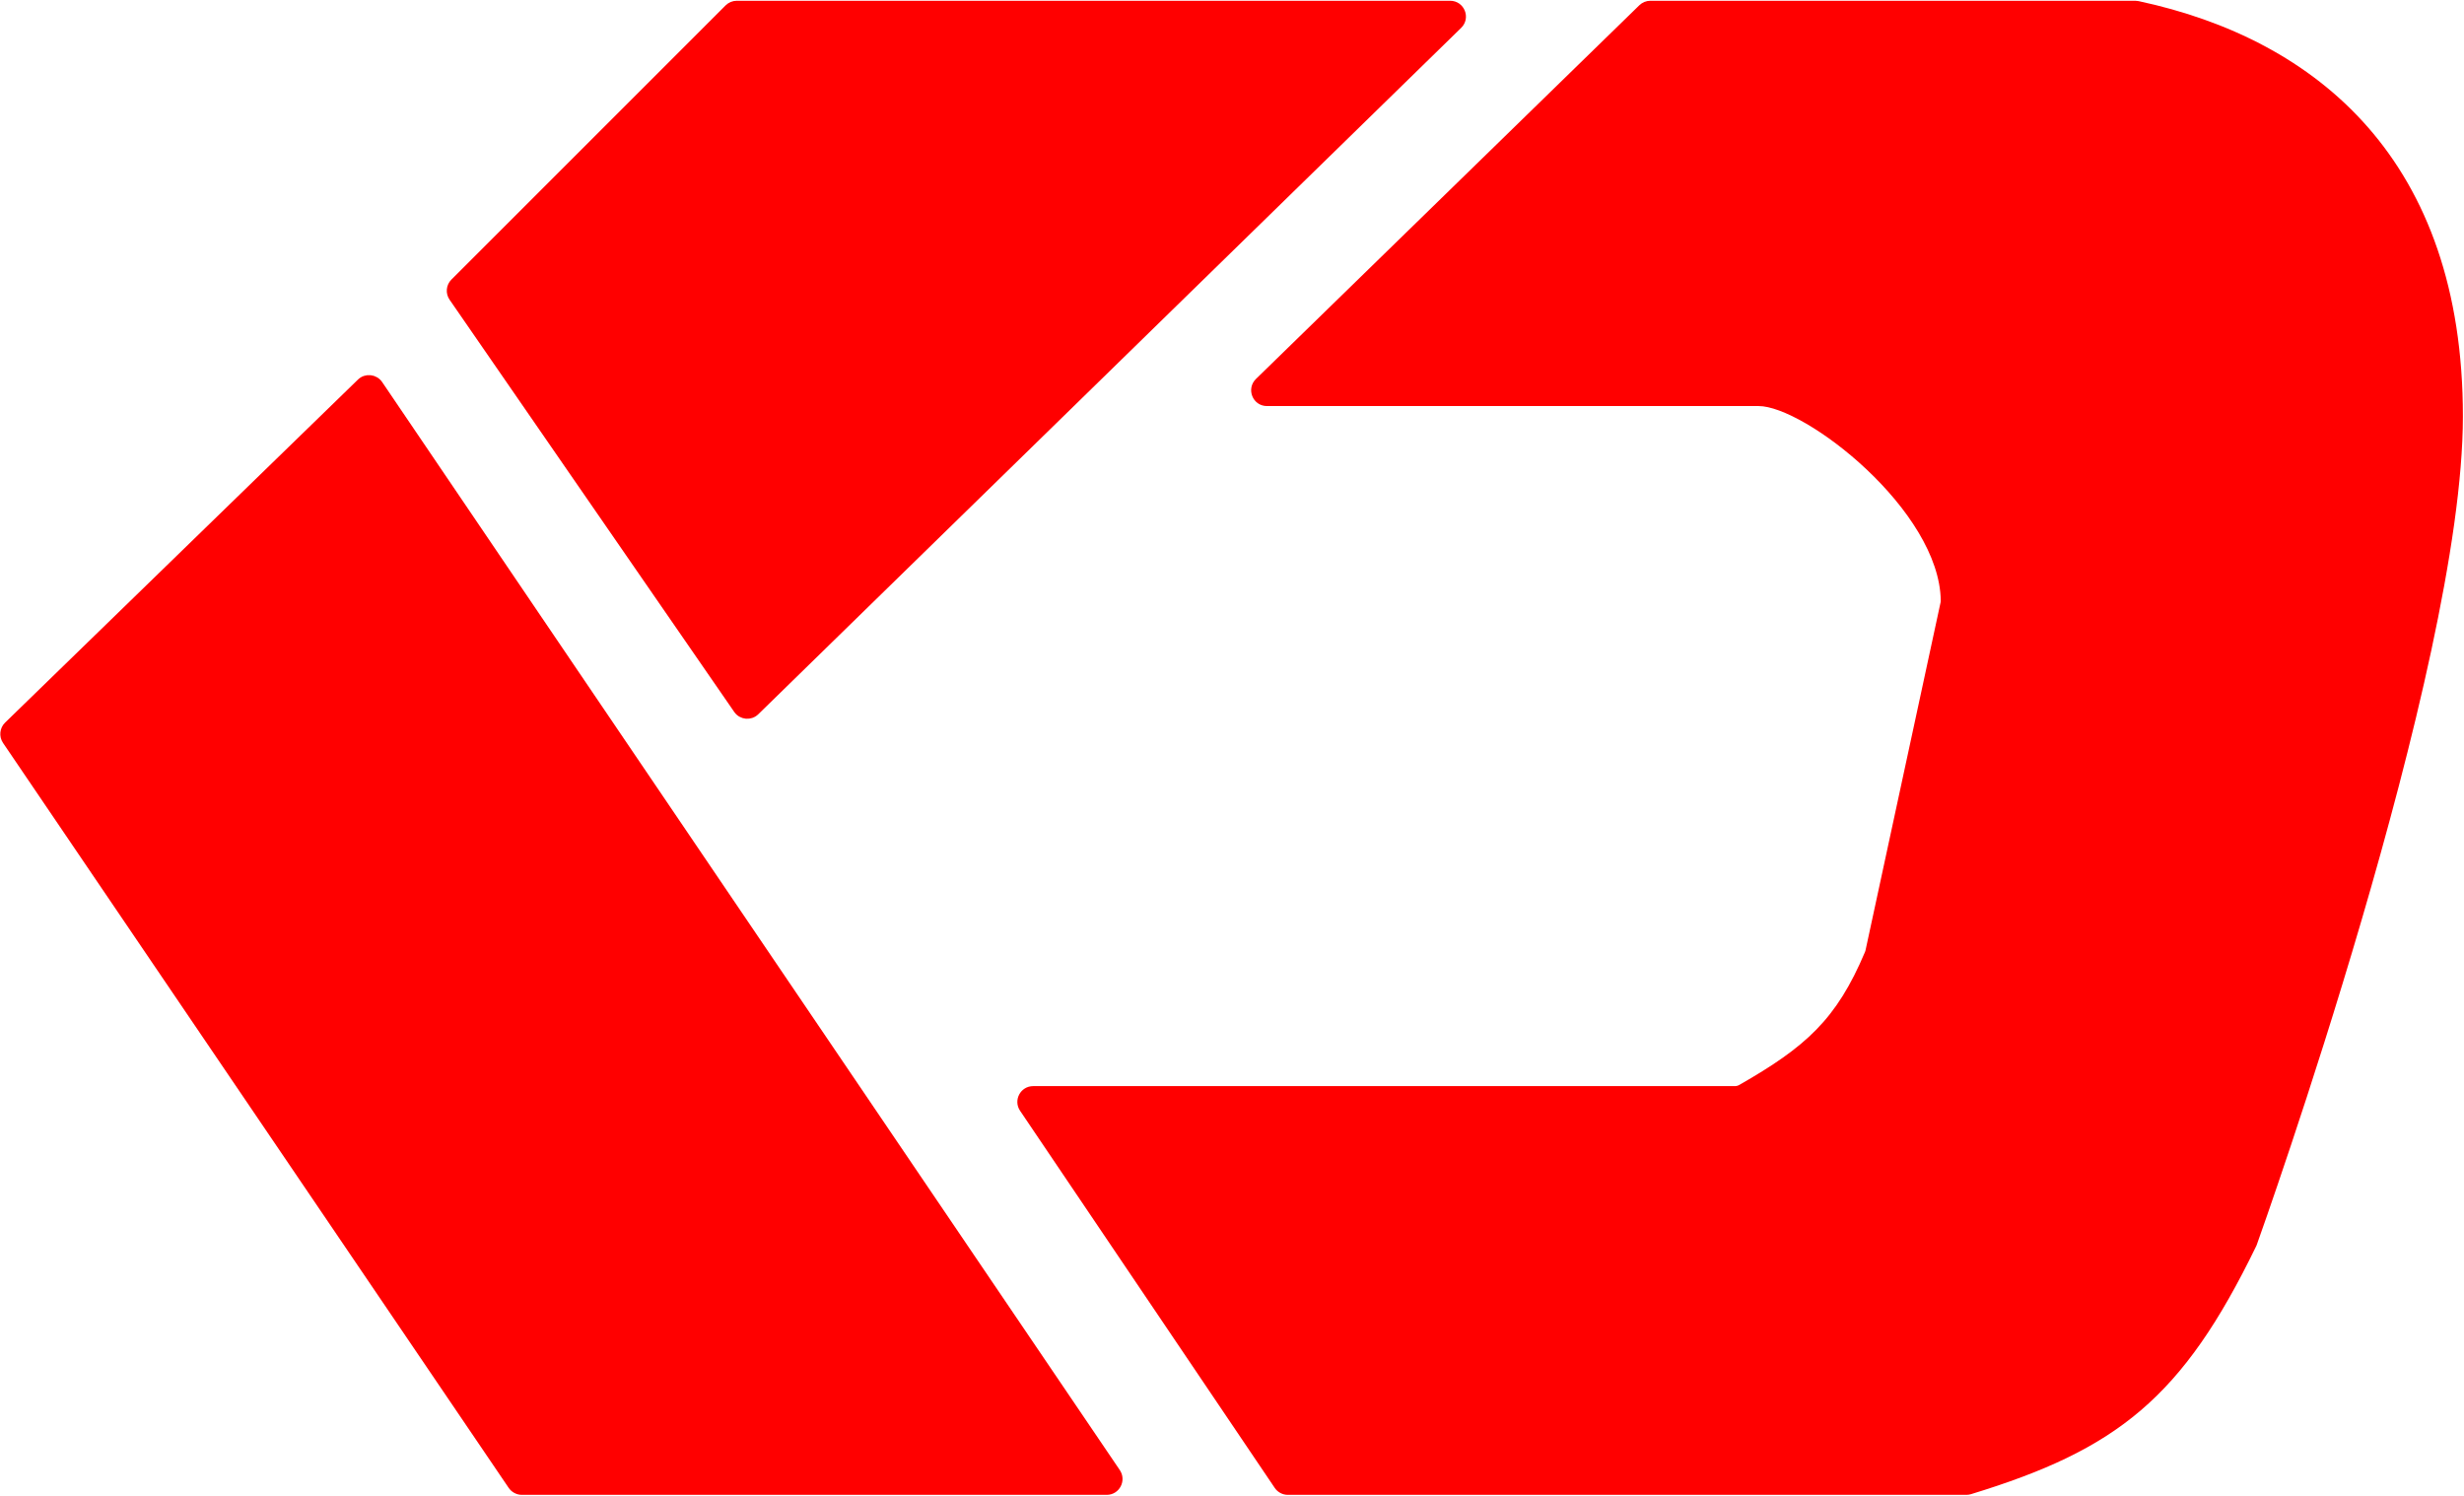 <svg xmlns="http://www.w3.org/2000/svg" width="1761" height="1069" viewBox="0 0 1761 1069" fill="none">
<path d="M526.776 507.468L323.33 212.823C320.906 209.312 321.337 204.571 324.354 201.554L520.32 5.588C521.977 3.931 524.224 3 526.568 3H1036.4C1044.32 3 1048.24 12.622 1042.57 18.158L540.221 508.769C536.304 512.595 529.887 511.974 526.776 507.468Z" fill="#FF0000"/>
<path d="M5.345 518.256L257.557 273.05C261.498 269.218 268.023 269.939 271.107 274.489L798.266 1052.11C802.244 1057.98 798.097 1066 791.008 1066H372.971C370.043 1066 367.231 1064.51 365.587 1062.08L4.201 529.642C1.793 526.095 2.272 521.244 5.345 518.256Z" fill="#FF0000"/>
<path d="M913.074 1062.11L731.065 792.55C727.102 786.681 731.307 778.769 738.388 778.769H1239.88C1241.41 778.769 1242.93 778.363 1244.26 777.603C1292.21 750.165 1314.54 730.307 1335.18 681.332C1335.39 680.832 1335.56 680.316 1335.67 679.786L1389.33 430.987C1389.46 430.375 1389.51 429.852 1389.5 429.226C1388.59 363.164 1291.15 287.776 1256.94 287.776H905.457C897.53 287.776 893.667 278.145 899.343 272.612L1173.35 5.509C1175 3.9 1177.22 3 1179.52 3H1526.06C1526.68 3 1527.29 3.064 1527.9 3.193C1655.13 30.412 1757.76 116.359 1757.76 297.596C1757.76 477.145 1613.87 879.714 1610.52 889.076C1610.41 889.37 1610.39 889.39 1610.25 889.671C1557.88 997.703 1511.65 1033.89 1407.97 1065.61C1407.14 1065.87 1406.25 1066 1405.38 1066H920.398C917.462 1066 914.717 1064.54 913.074 1062.11Z" fill="#FF0000"/>
<path d="M526.776 507.468L323.33 212.823C320.906 209.312 321.337 204.571 324.354 201.554L520.32 5.588C521.977 3.931 524.224 3 526.568 3H1036.4C1044.32 3 1048.24 12.622 1042.57 18.158L540.221 508.769C536.304 512.595 529.887 511.974 526.776 507.468Z" stroke="#FF0000" stroke-width="4.91"/>
<path d="M5.345 518.256L257.557 273.05C261.498 269.218 268.023 269.939 271.107 274.489L798.266 1052.11C802.244 1057.98 798.097 1066 791.008 1066H372.971C370.043 1066 367.231 1064.51 365.587 1062.08L4.201 529.642C1.793 526.095 2.272 521.244 5.345 518.256Z" stroke="#FF0000" stroke-width="4.91"/>
<path d="M913.074 1062.11L731.065 792.55C727.102 786.681 731.307 778.769 738.388 778.769H1239.88C1241.41 778.769 1242.93 778.363 1244.26 777.603C1292.21 750.165 1314.54 730.307 1335.18 681.332C1335.39 680.832 1335.56 680.316 1335.67 679.786L1389.33 430.987C1389.46 430.375 1389.51 429.852 1389.5 429.226C1388.59 363.164 1291.15 287.776 1256.94 287.776H905.457C897.53 287.776 893.667 278.145 899.343 272.612L1173.35 5.509C1175 3.9 1177.22 3 1179.52 3H1526.06C1526.68 3 1527.29 3.064 1527.9 3.193C1655.13 30.412 1757.76 116.359 1757.76 297.596C1757.76 477.145 1613.87 879.714 1610.52 889.076C1610.41 889.37 1610.39 889.39 1610.25 889.671C1557.88 997.703 1511.65 1033.89 1407.97 1065.61C1407.14 1065.87 1406.25 1066 1405.38 1066H920.398C917.462 1066 914.717 1064.54 913.074 1062.11Z" stroke="#FF0000" stroke-width="4.91"/>
</svg>